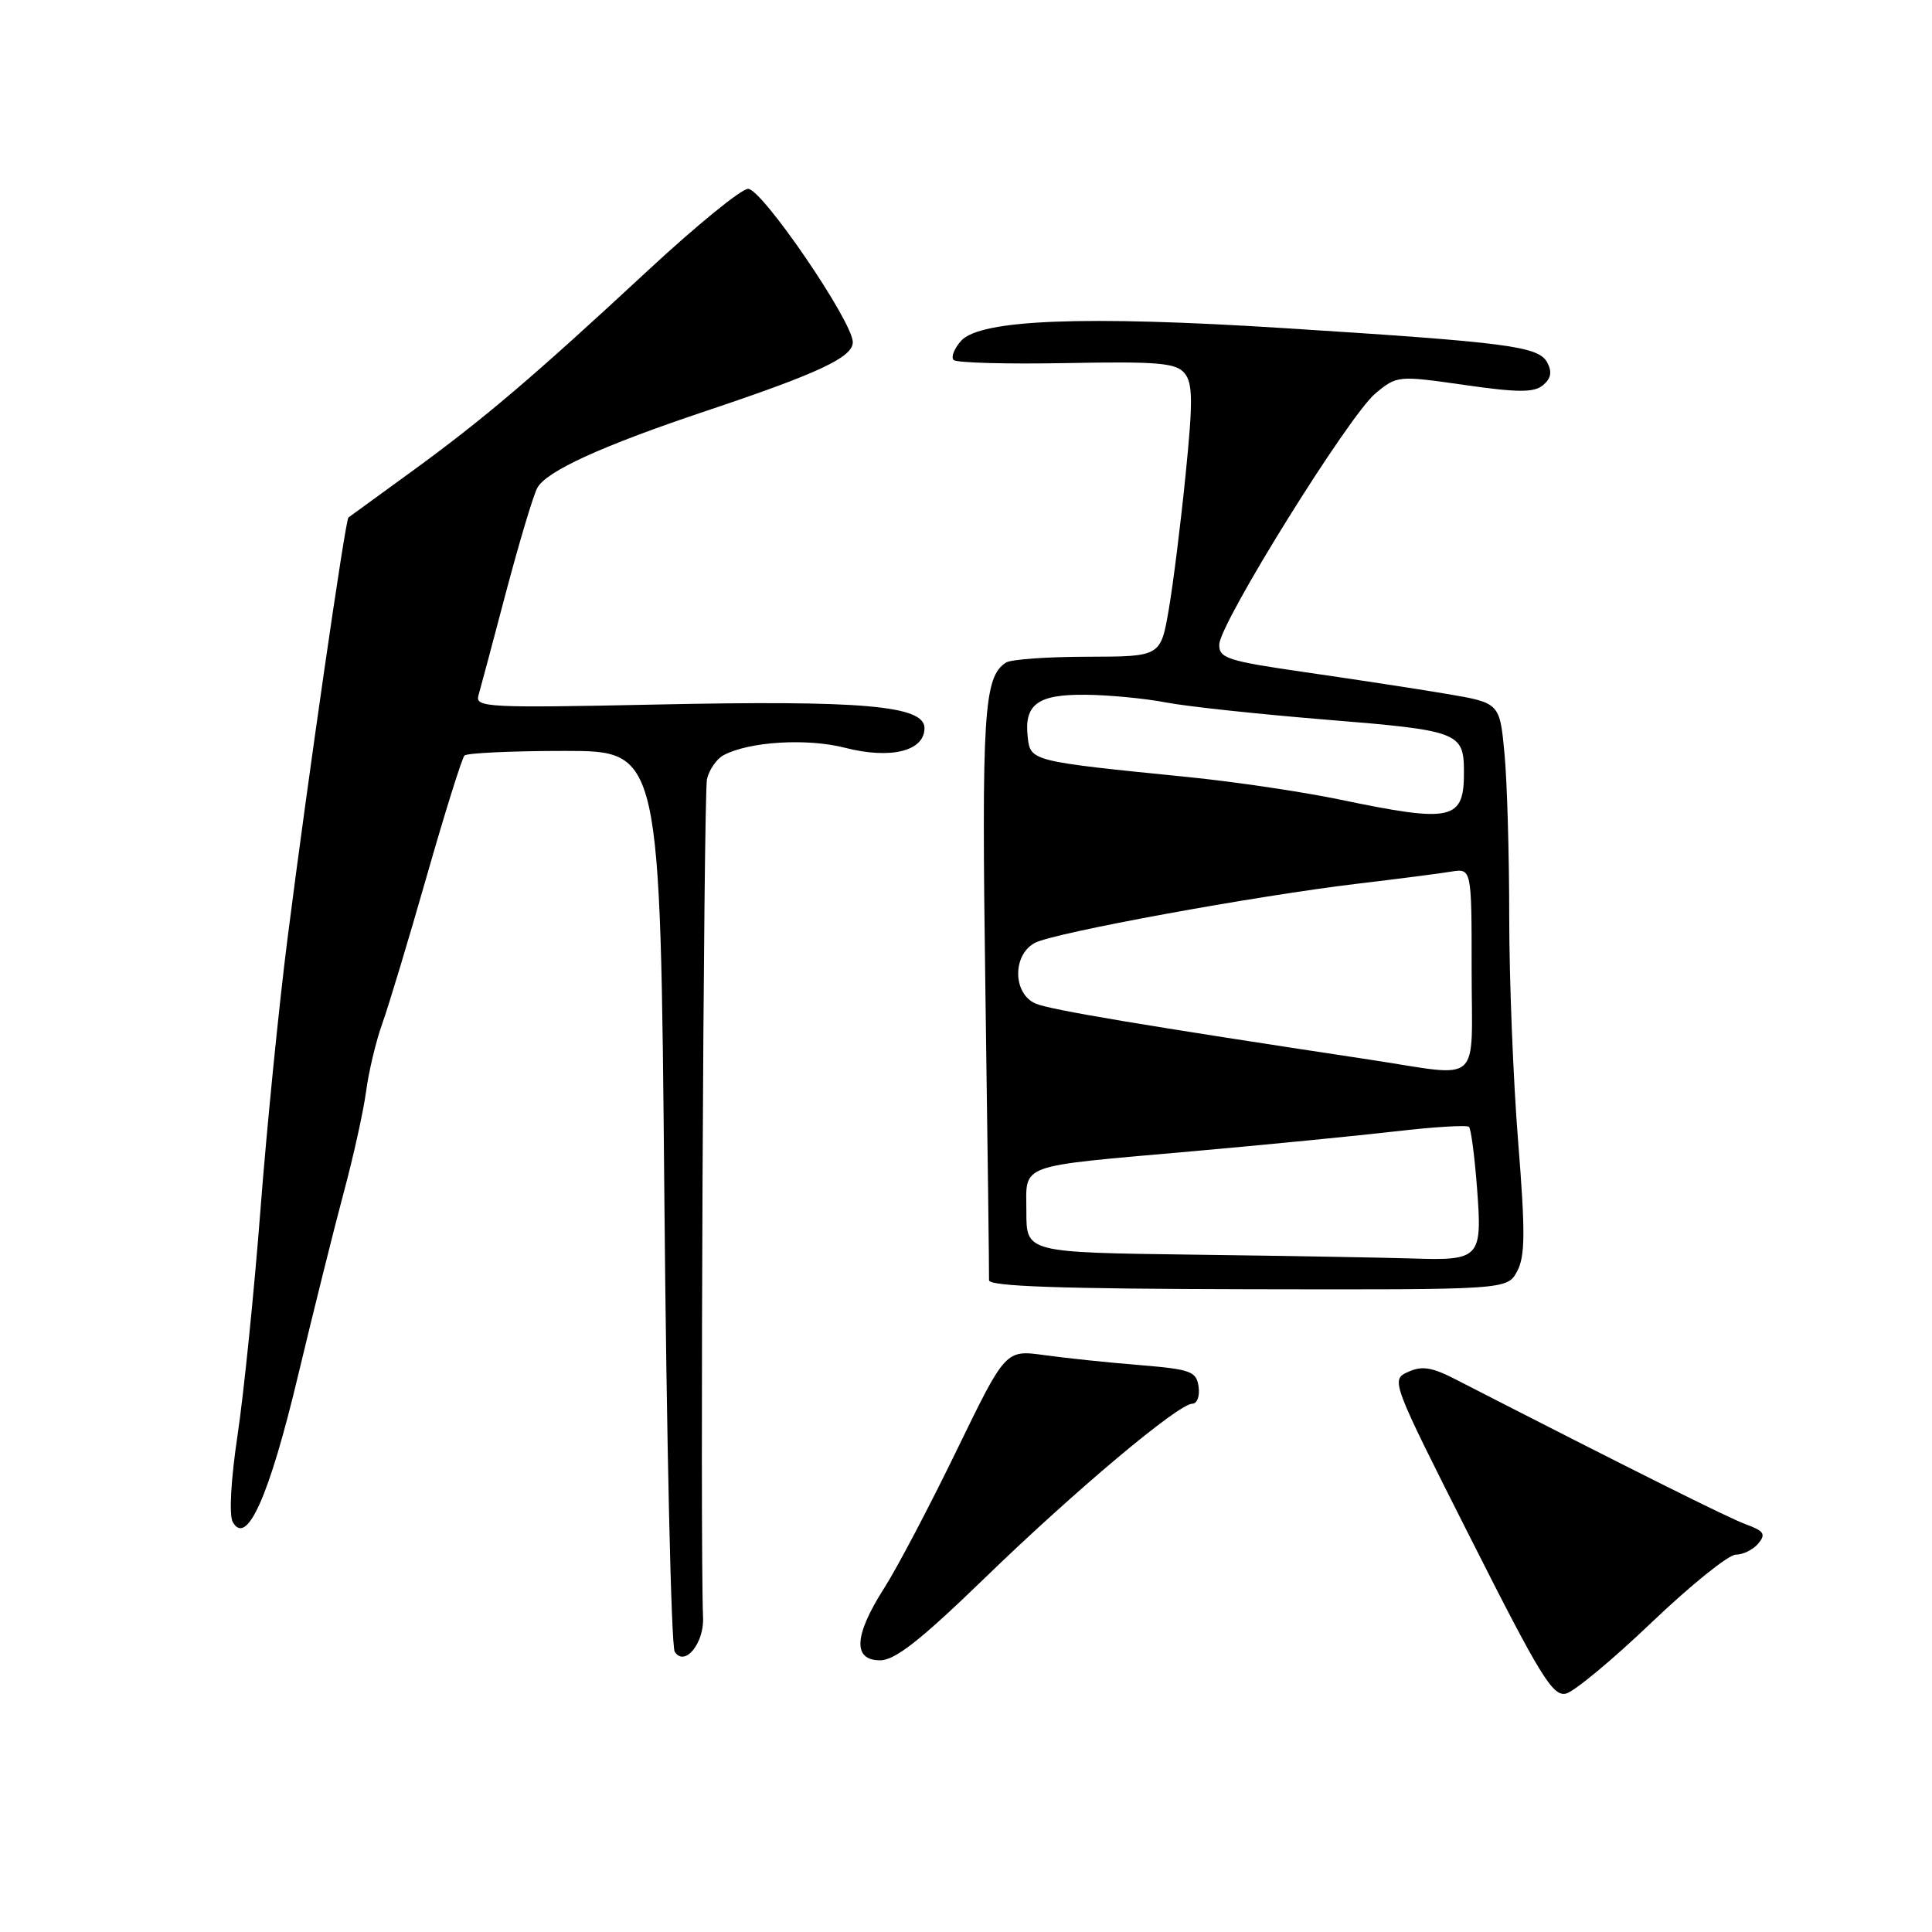 <?xml version="1.0" encoding="UTF-8" standalone="no"?>
<!DOCTYPE svg PUBLIC "-//W3C//DTD SVG 1.1//EN" "http://www.w3.org/Graphics/SVG/1.1/DTD/svg11.dtd" >
<svg xmlns="http://www.w3.org/2000/svg" xmlns:xlink="http://www.w3.org/1999/xlink" version="1.1" viewBox="0 0 256 256">
 <g >
 <path fill="currentColor"
d=" M 218.88 214.95 C 224.04 210.03 229.04 206.00 230.00 206.00 C 230.97 206.00 232.31 205.33 232.99 204.52 C 234.01 203.28 233.74 202.86 231.36 201.99 C 228.99 201.12 216.54 194.91 192.69 182.68 C 189.70 181.15 188.38 180.96 186.57 181.79 C 184.27 182.84 184.31 182.95 194.88 203.87 C 204.10 222.13 205.76 224.84 207.51 224.41 C 208.61 224.13 213.73 219.88 218.88 214.95 Z  M 93.16 214.32 C 92.75 205.05 93.22 105.10 93.68 103.22 C 93.98 101.97 94.97 100.55 95.87 100.07 C 99.25 98.26 106.91 97.79 111.95 99.08 C 118.02 100.64 122.50 99.53 122.50 96.48 C 122.50 93.49 114.32 92.77 86.70 93.36 C 64.75 93.82 62.95 93.73 63.39 92.18 C 63.66 91.26 65.30 85.10 67.04 78.50 C 68.79 71.90 70.65 65.67 71.19 64.66 C 72.36 62.45 79.74 59.08 93.48 54.48 C 108.46 49.47 113.00 47.34 113.00 45.34 C 113.00 42.62 100.96 25.00 99.12 25.02 C 98.23 25.03 92.30 29.86 85.93 35.77 C 70.64 49.96 64.12 55.51 54.50 62.51 C 50.10 65.71 46.35 68.44 46.17 68.57 C 45.76 68.89 40.75 103.48 38.08 124.50 C 36.96 133.30 35.35 149.42 34.51 160.33 C 33.67 171.24 32.30 184.66 31.48 190.15 C 30.60 196.02 30.33 200.77 30.84 201.67 C 32.69 204.98 35.68 198.28 39.49 182.29 C 41.57 173.61 44.29 162.68 45.55 158.00 C 46.81 153.32 48.14 147.32 48.50 144.67 C 48.85 142.01 49.82 137.96 50.64 135.67 C 51.47 133.37 54.12 124.58 56.54 116.11 C 58.96 107.65 61.21 100.45 61.55 100.11 C 61.89 99.78 67.86 99.50 74.83 99.50 C 87.50 99.50 87.50 99.50 88.03 158.50 C 88.32 190.95 88.94 218.11 89.40 218.85 C 90.69 220.93 93.31 217.78 93.16 214.32 Z  M 130.37 209.21 C 142.38 197.56 156.14 186.00 157.99 186.00 C 158.62 186.00 159.00 184.99 158.82 183.75 C 158.53 181.71 157.80 181.44 151.00 180.88 C 146.88 180.55 141.19 179.95 138.37 179.56 C 133.24 178.85 133.24 178.85 126.77 192.17 C 123.21 199.50 118.89 207.73 117.15 210.45 C 113.15 216.72 112.97 220.00 116.62 220.00 C 118.59 220.00 121.97 217.34 130.37 209.21 Z  M 201.03 168.45 C 202.10 166.45 202.12 163.26 201.16 151.25 C 200.51 143.14 199.98 129.75 199.98 121.50 C 199.98 113.25 199.70 103.49 199.35 99.82 C 198.72 93.13 198.72 93.13 191.61 91.93 C 187.70 91.27 179.32 89.99 173.00 89.08 C 162.62 87.58 161.51 87.22 161.56 85.39 C 161.64 82.53 178.77 55.00 182.26 52.12 C 185.11 49.76 185.25 49.75 194.05 51.01 C 201.16 52.03 203.26 52.03 204.46 51.04 C 205.52 50.15 205.68 49.28 205.02 48.04 C 203.87 45.88 199.98 45.37 170.00 43.47 C 143.66 41.80 129.91 42.34 127.36 45.15 C 126.44 46.18 125.99 47.32 126.36 47.70 C 126.74 48.08 133.48 48.26 141.34 48.11 C 153.45 47.88 155.83 48.09 156.96 49.45 C 158.05 50.76 158.08 53.17 157.11 62.78 C 156.47 69.22 155.46 77.31 154.87 80.75 C 153.79 87.00 153.79 87.00 144.15 87.02 C 138.84 87.02 133.97 87.37 133.31 87.79 C 130.35 89.67 130.05 94.43 130.57 131.26 C 130.86 151.74 131.08 169.01 131.05 169.63 C 131.01 170.45 140.46 170.78 165.36 170.83 C 199.71 170.90 199.71 170.90 201.03 168.45 Z  M 158.25 166.25 C 136.00 165.96 136.00 165.96 136.00 160.59 C 136.00 154.08 134.47 154.64 158.00 152.55 C 167.62 151.70 179.70 150.51 184.83 149.92 C 189.97 149.32 194.39 149.05 194.65 149.32 C 194.92 149.59 195.40 153.27 195.72 157.50 C 196.42 166.74 196.12 167.06 187.00 166.75 C 183.43 166.64 170.49 166.41 158.25 166.25 Z  M 181.50 140.41 C 151.35 135.85 139.24 133.82 137.25 132.99 C 134.20 131.71 134.12 126.54 137.12 124.94 C 139.61 123.60 166.41 118.69 180.00 117.08 C 185.22 116.46 190.74 115.75 192.25 115.50 C 195.00 115.05 195.00 115.05 195.00 128.53 C 195.00 144.12 196.61 142.70 181.50 140.41 Z  M 177.50 105.94 C 172.55 104.91 163.55 103.58 157.50 102.97 C 136.60 100.88 136.54 100.86 136.18 97.69 C 135.68 93.32 137.49 91.99 143.87 92.06 C 146.97 92.09 151.75 92.55 154.50 93.08 C 157.25 93.61 166.86 94.64 175.85 95.37 C 193.23 96.78 193.96 97.05 193.98 102.17 C 194.02 108.72 192.52 109.07 177.50 105.94 Z "/>
</g>
</svg>
